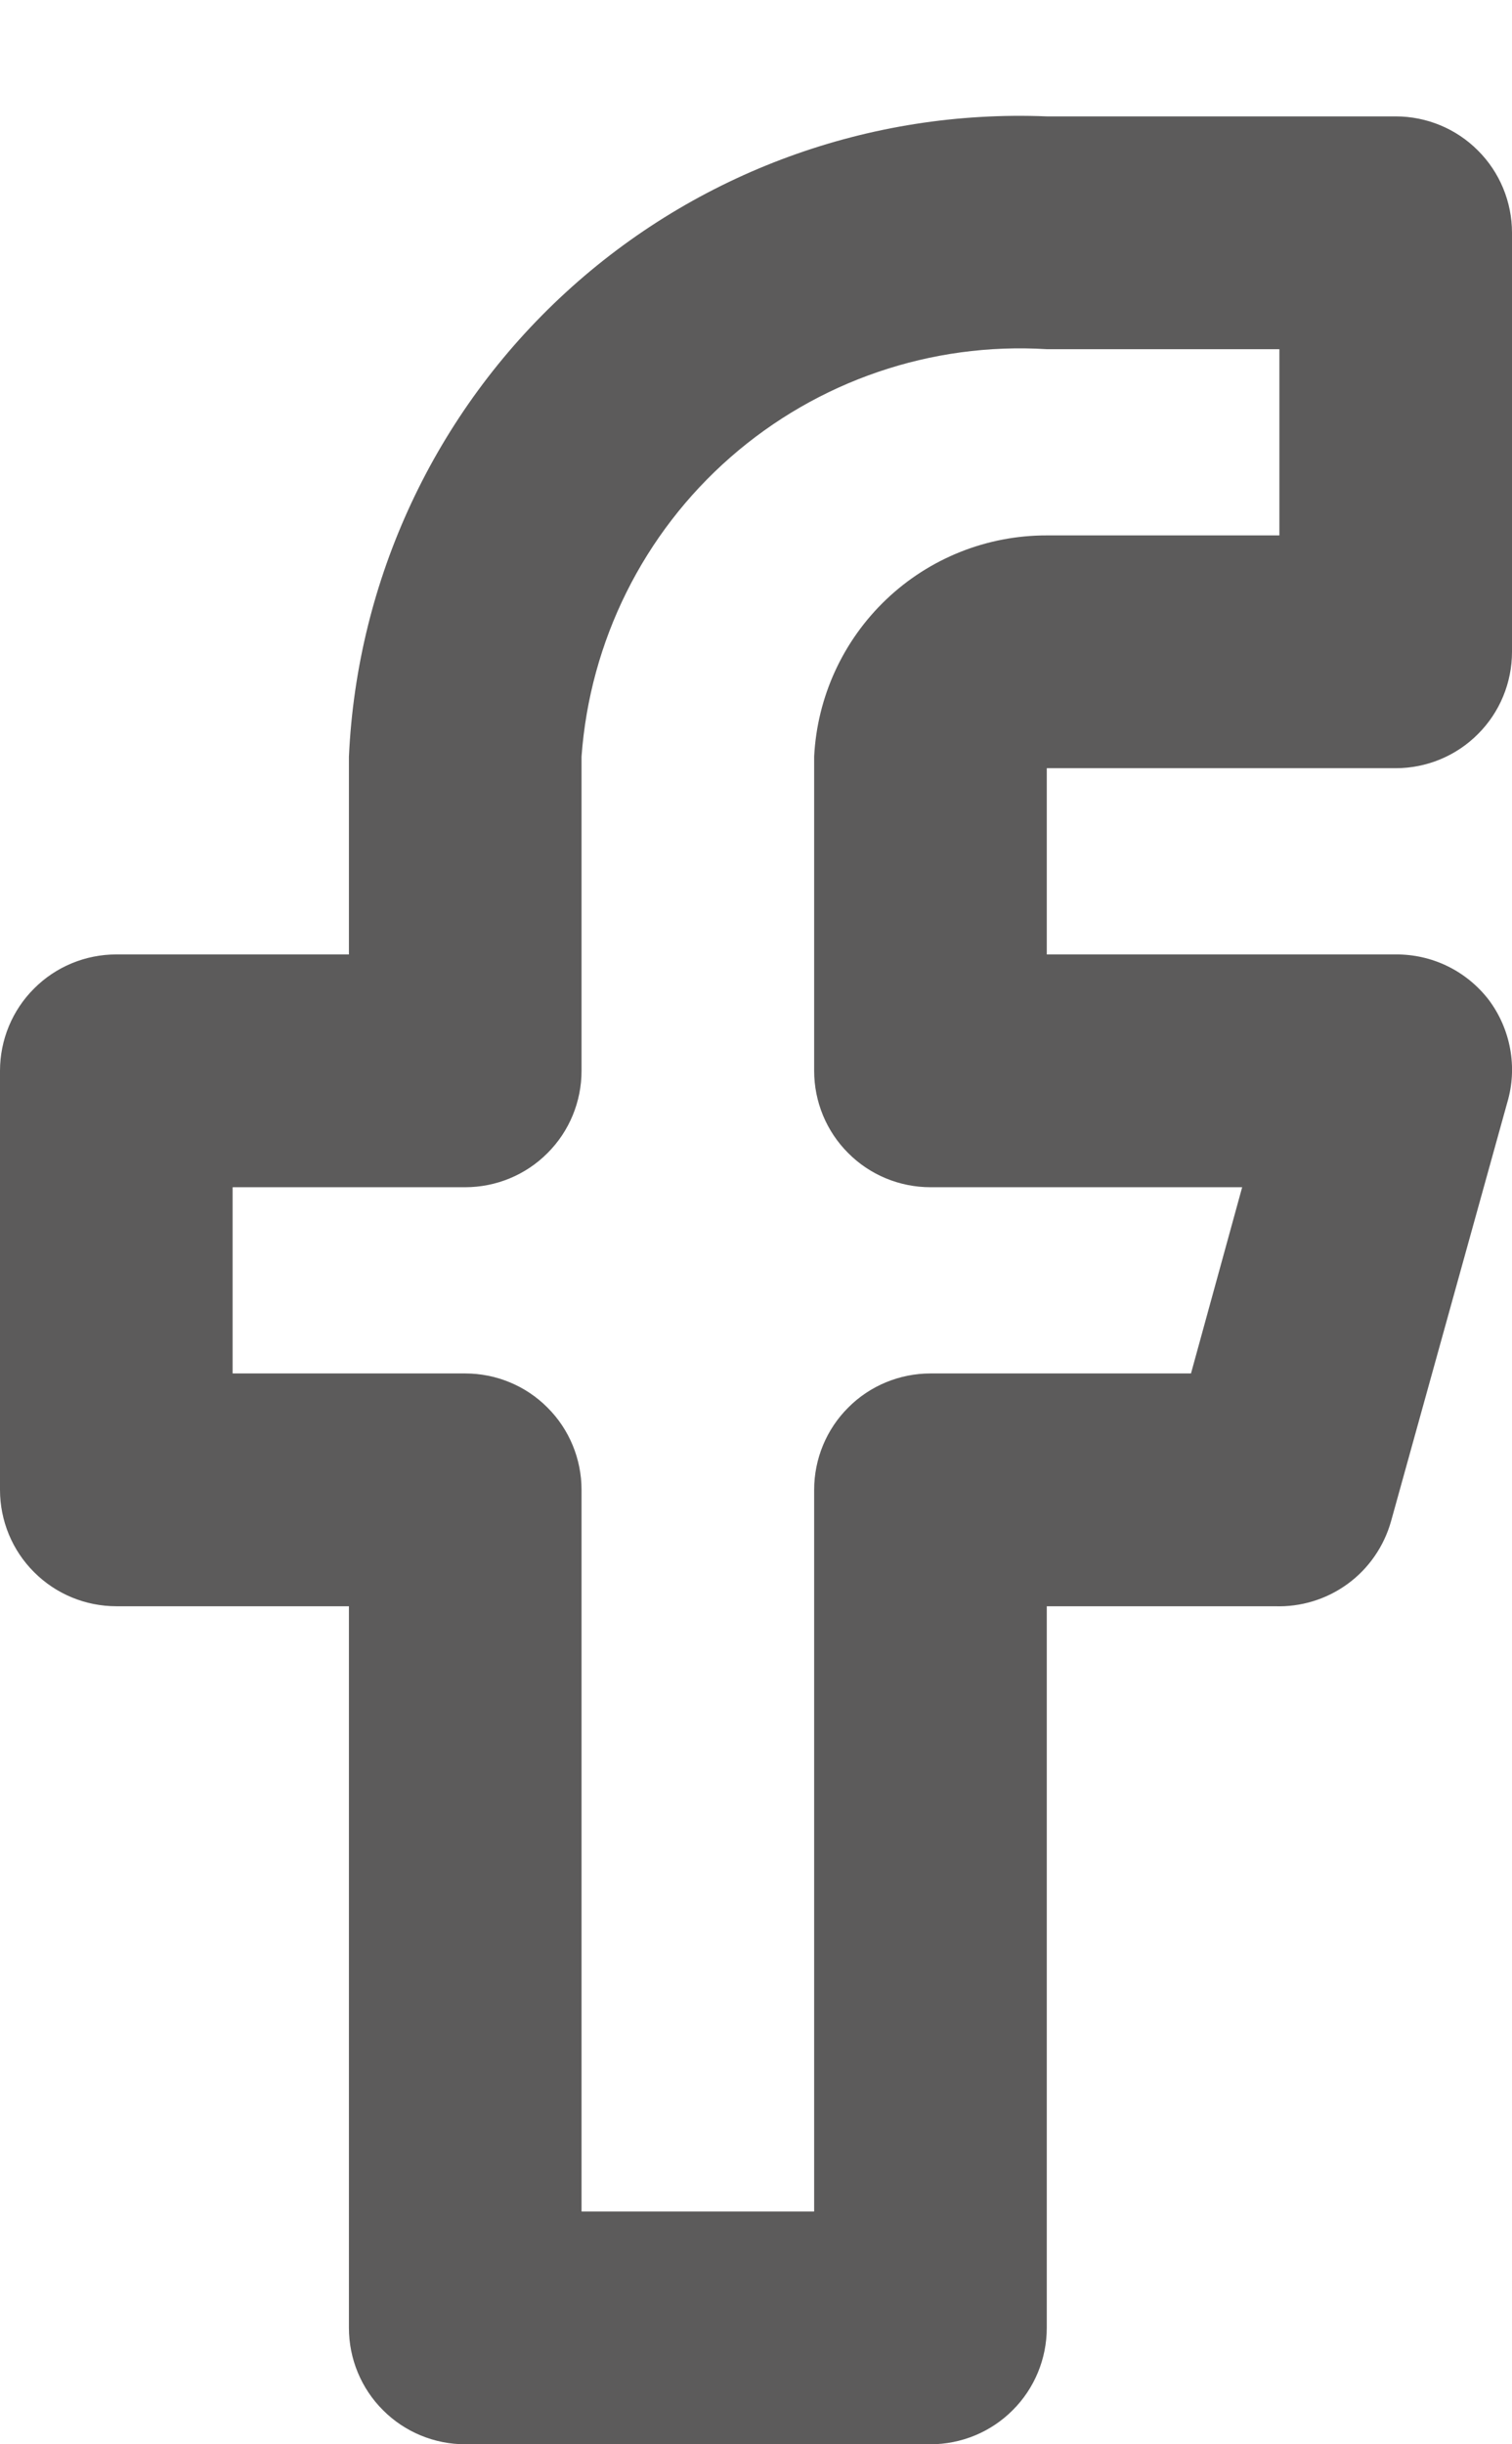 <svg width="13" height="21" viewBox="0 0 13 21" fill="none" xmlns="http://www.w3.org/2000/svg">
<path d="M8 21H4C3.735 21 3.48 20.895 3.293 20.707C3.105 20.52 3 20.265 3 20V13.8H1C0.735 13.8 0.48 13.695 0.293 13.507C0.105 13.32 0 13.065 0 12.8V9.2C0 8.935 0.105 8.68 0.293 8.493C0.48 8.305 0.735 8.2 1 8.2H3V6.5C3.07 4.976 3.741 3.542 4.865 2.512C5.989 1.481 7.476 0.938 9 1H12C12.265 1 12.52 1.105 12.707 1.293C12.895 1.48 13 1.735 13 2V5.6C13 5.865 12.895 6.12 12.707 6.307C12.52 6.495 12.265 6.6 12 6.6H9V8.2H12C12.154 8.199 12.307 8.233 12.446 8.301C12.585 8.369 12.706 8.468 12.8 8.59C12.893 8.714 12.956 8.858 12.984 9.011C13.012 9.164 13.004 9.321 12.96 9.47L11.96 13.07C11.899 13.286 11.768 13.476 11.587 13.608C11.405 13.741 11.184 13.808 10.96 13.8H9V20C9 20.265 8.895 20.52 8.707 20.707C8.52 20.895 8.265 21 8 21ZM5 19H7V12.8C7 12.535 7.105 12.28 7.293 12.093C7.48 11.905 7.735 11.8 8 11.8H10.24L10.68 10.2H8C7.735 10.2 7.48 10.095 7.293 9.907C7.105 9.72 7 9.465 7 9.2V6.5C7.026 5.987 7.248 5.504 7.62 5.15C7.992 4.796 8.486 4.599 9 4.6H11V3H9C8.007 2.939 7.03 3.273 6.281 3.928C5.532 4.583 5.072 5.508 5 6.5V9.2C5 9.465 4.895 9.72 4.707 9.907C4.52 10.095 4.265 10.2 4 10.2H2V11.8H4C4.265 11.8 4.52 11.905 4.707 12.093C4.895 12.28 5 12.535 5 12.8V19Z" fill="#5C5B5B"/>
</svg>
